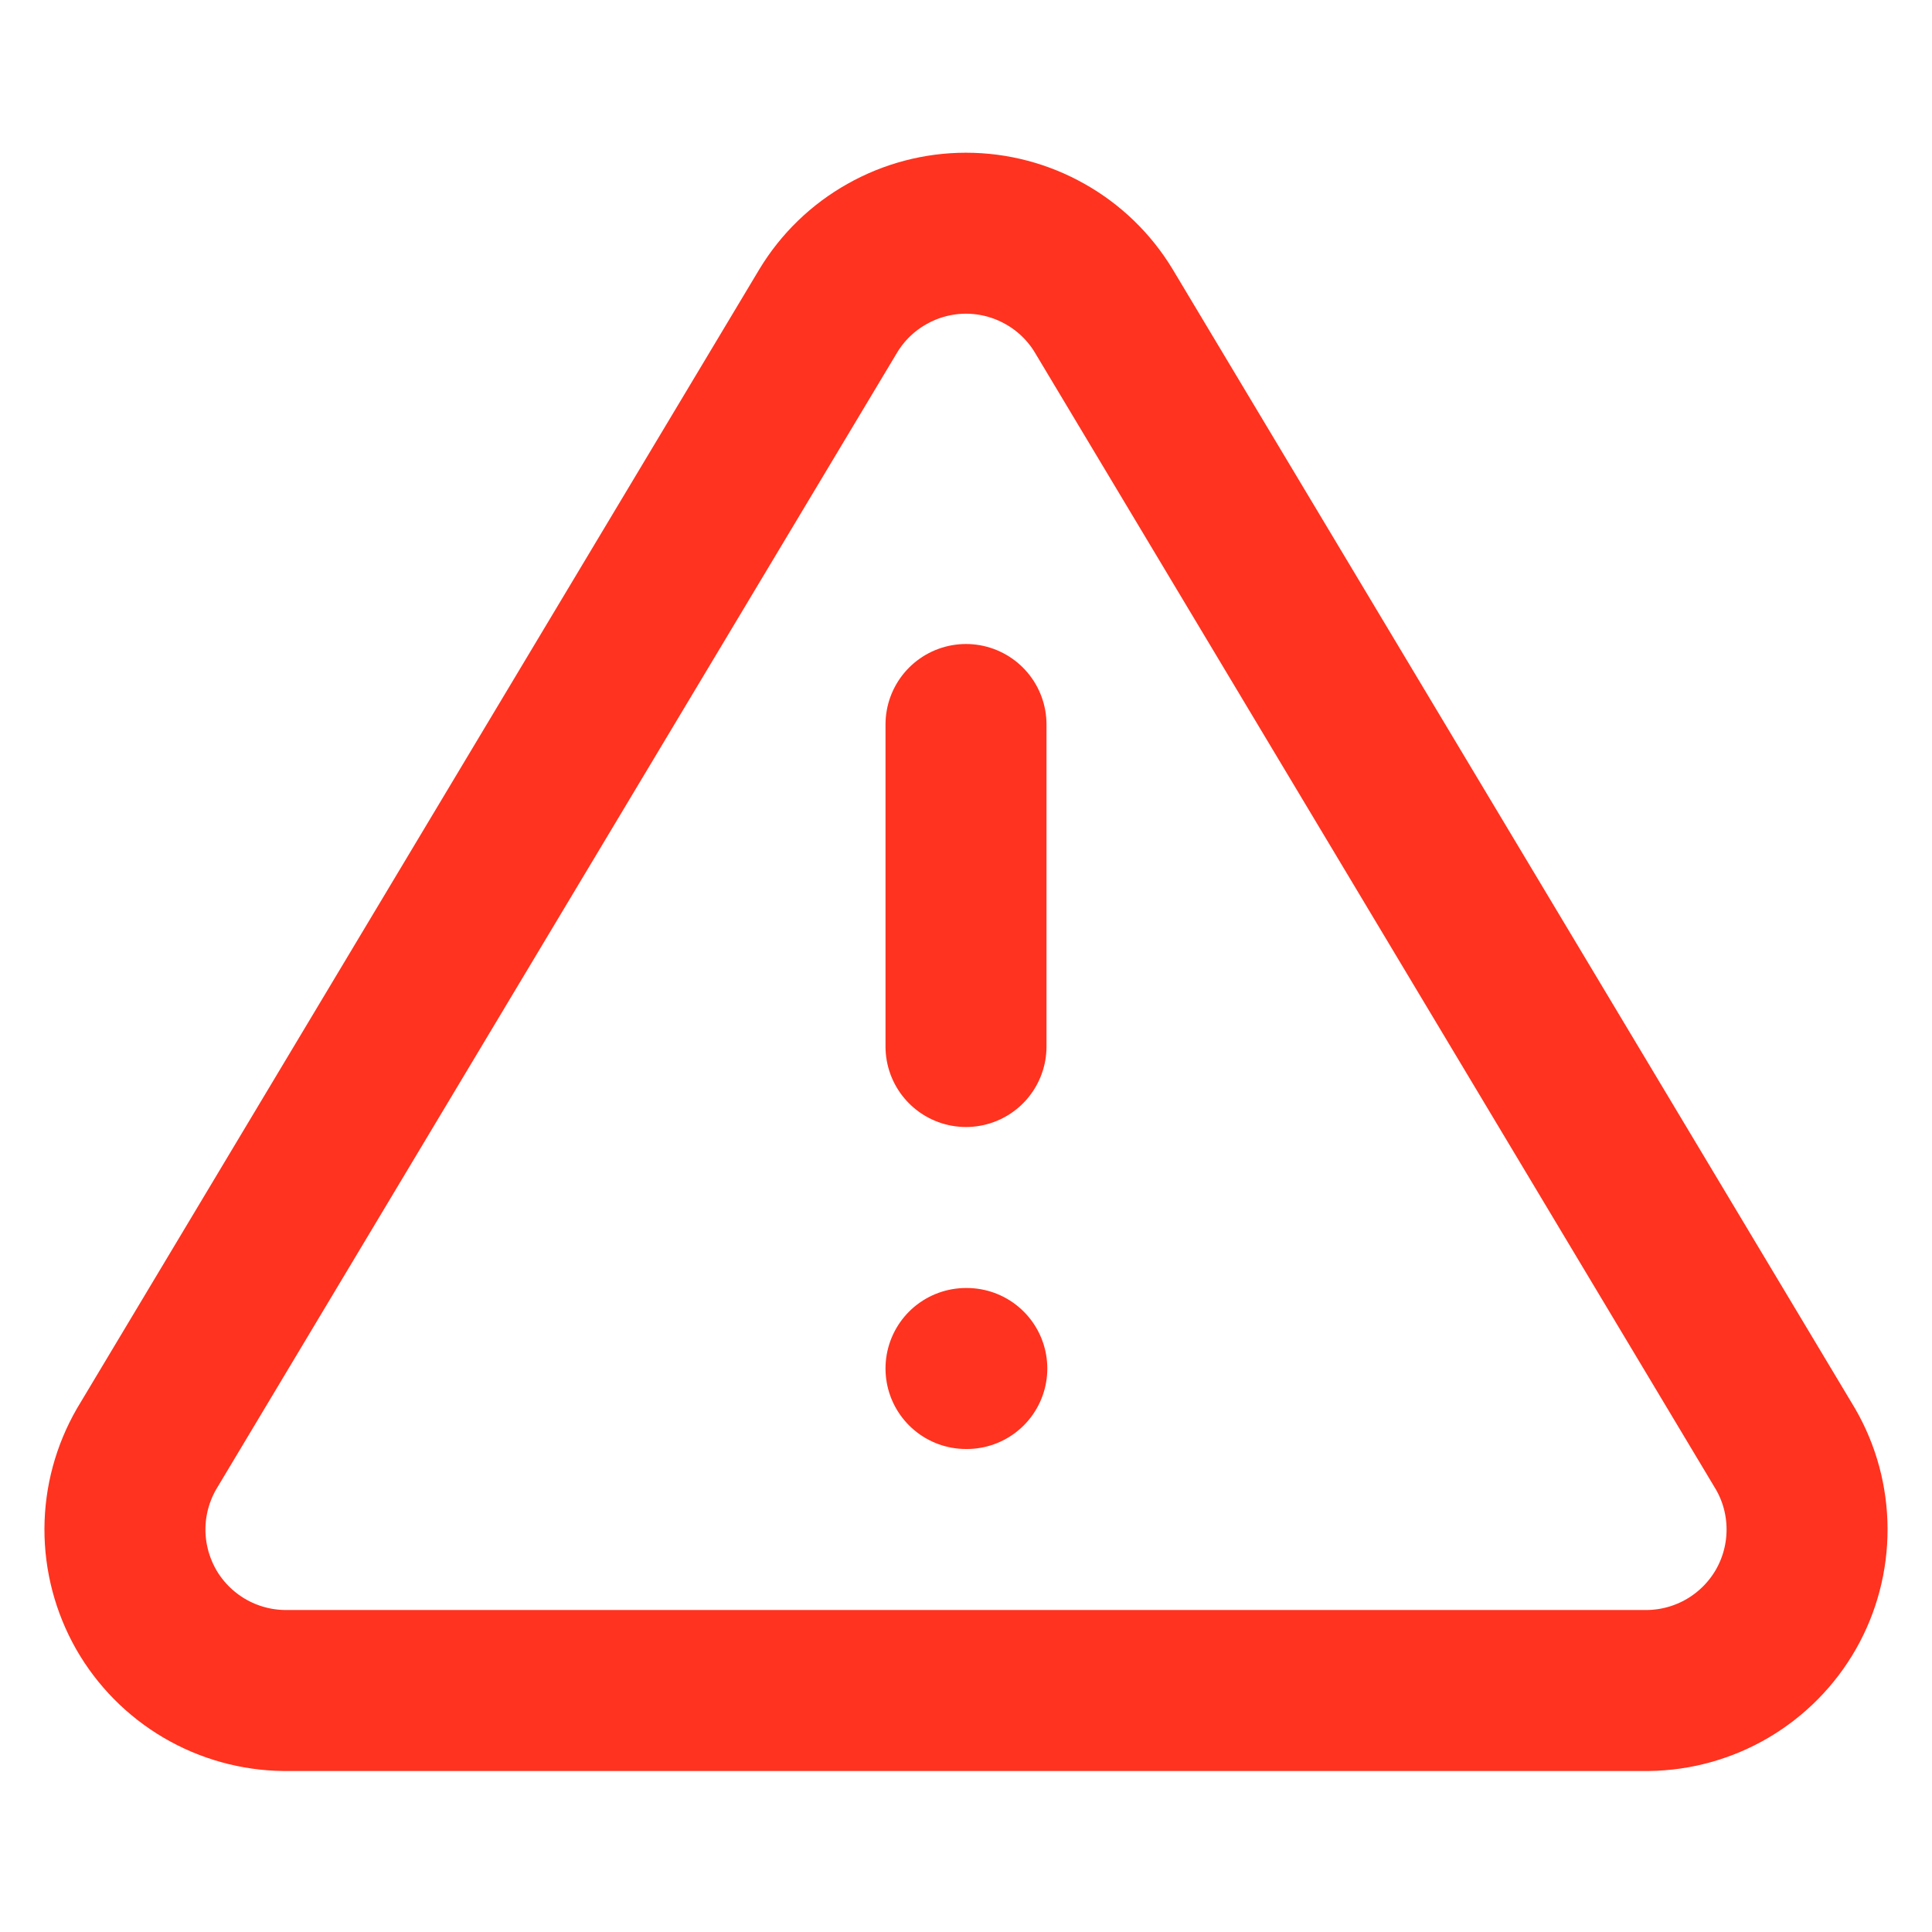 <svg width="24" height="24" viewBox="0 0 24 24" fill="none" xmlns="http://www.w3.org/2000/svg" xmlns:xlink="http://www.w3.org/1999/xlink">
	<desc>
			Created with Pixso.
	</desc>
	<defs>
		<clipPath id="clip60_154">
			<rect id="alert-triangle" width="24" height="24" fill="white" fill-opacity="0"/>
		</clipPath>
	</defs>
	<rect id="alert-triangle" width="24" height="24" fill="#FFFFFF" fill-opacity="0"/>
	<g clip-path="url(#clip60_154)">
		<path id="Vector" d="M1.82 18C1.646 18.302 1.553 18.645 1.552 18.994C1.551 19.344 1.642 19.687 1.814 19.991C1.987 20.294 2.237 20.547 2.538 20.724C2.839 20.901 3.181 20.996 3.53 21L20.47 21C20.819 20.996 21.161 20.901 21.462 20.724C21.763 20.547 22.013 20.294 22.186 19.991C22.359 19.687 22.449 19.344 22.448 18.994C22.447 18.645 22.355 18.302 22.18 18L13.71 3.86C13.532 3.566 13.281 3.323 12.981 3.155C12.682 2.986 12.344 2.897 12 2.897C11.656 2.897 11.318 2.986 11.019 3.155C10.719 3.323 10.468 3.566 10.29 3.86L1.82 18Z" stroke="#FF331F" stroke-opacity="1" stroke-width="2" stroke-linejoin="round"/>
		<path id="Vector" d="M12 9L12 13" stroke="#FF331F" stroke-opacity="1" stroke-width="2" stroke-linejoin="round" stroke-linecap="round"/>
		<path id="Vector" d="M12 17L12.01 17" stroke="#FF331F" stroke-opacity="1" stroke-width="2" stroke-linejoin="round" stroke-linecap="round"/>
	</g>
</svg>
